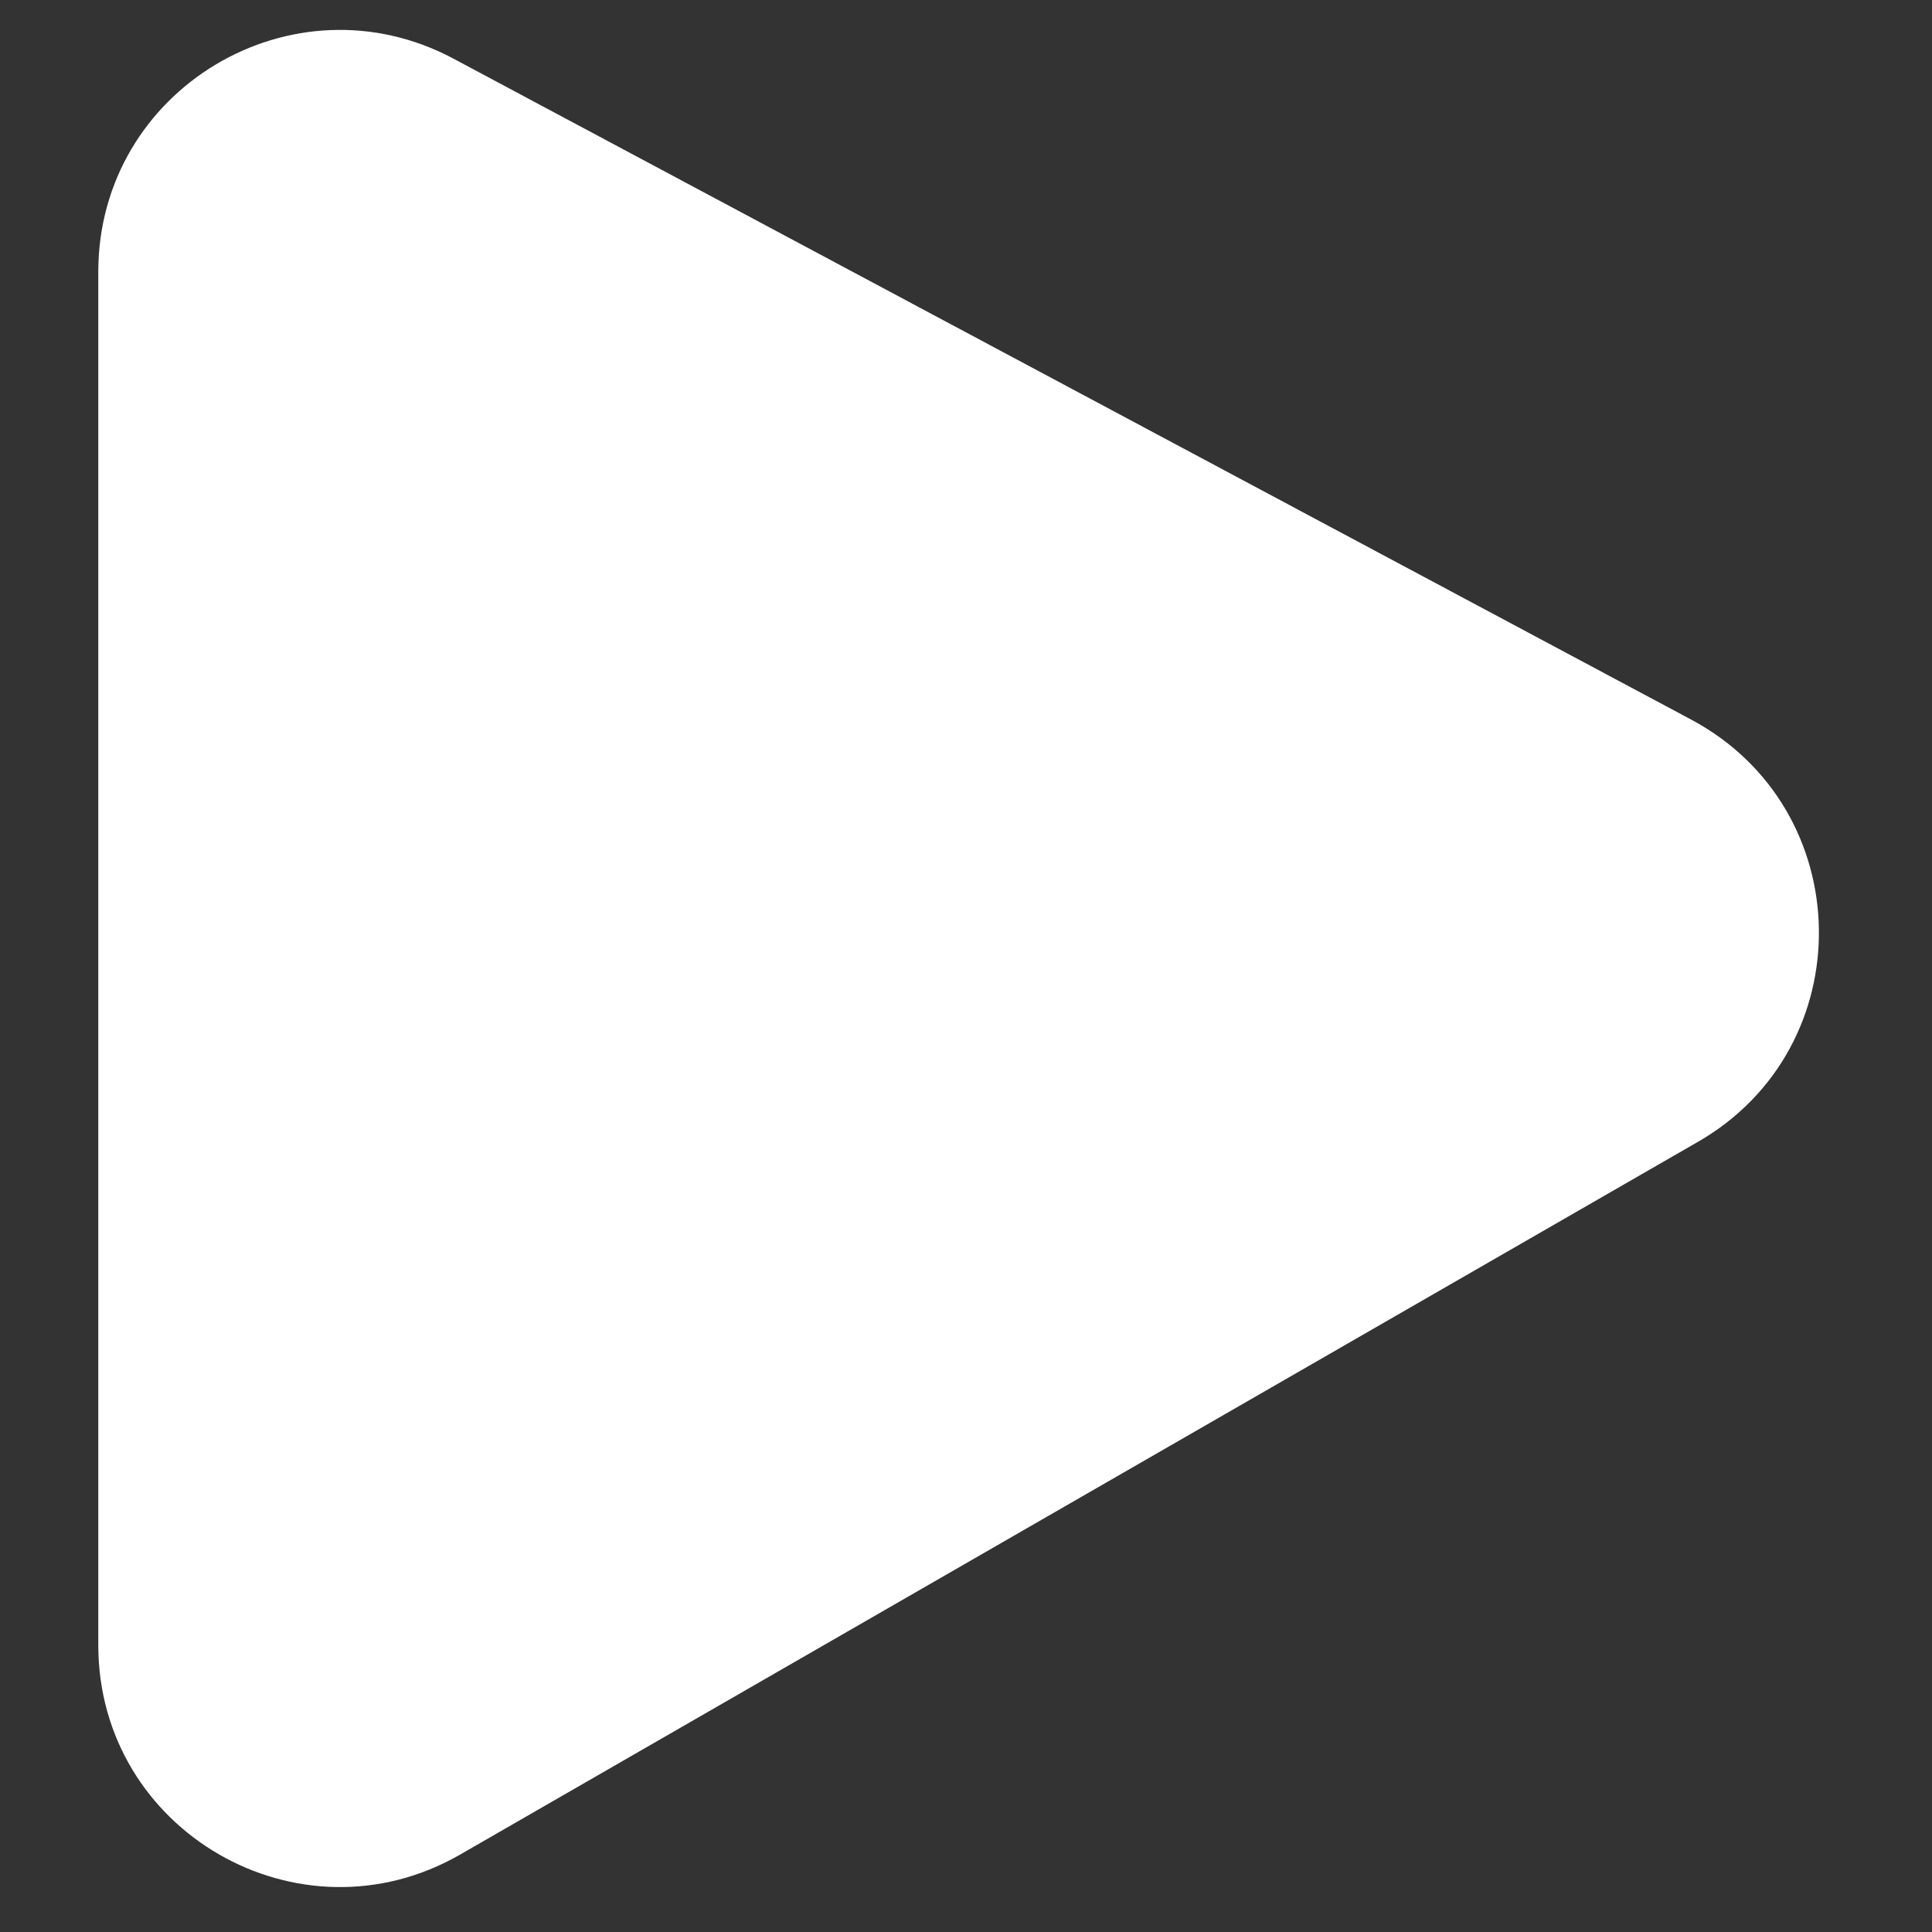 <svg width="16" height="16" viewBox="0 0 16 16" fill="none" xmlns="http://www.w3.org/2000/svg">
<rect x="0" y="0" width="16" height="16" fill="#333333" stroke="none"/>
<path d="M0.814 13.625V2.251C0.814 0.74 2.423 -0.225 3.756 0.486L14.005 5.959C15.391 6.699 15.422 8.673 14.062 9.456L3.812 15.358C2.478 16.126 0.814 15.164 0.814 13.625Z" fill="white"/>
</svg>
